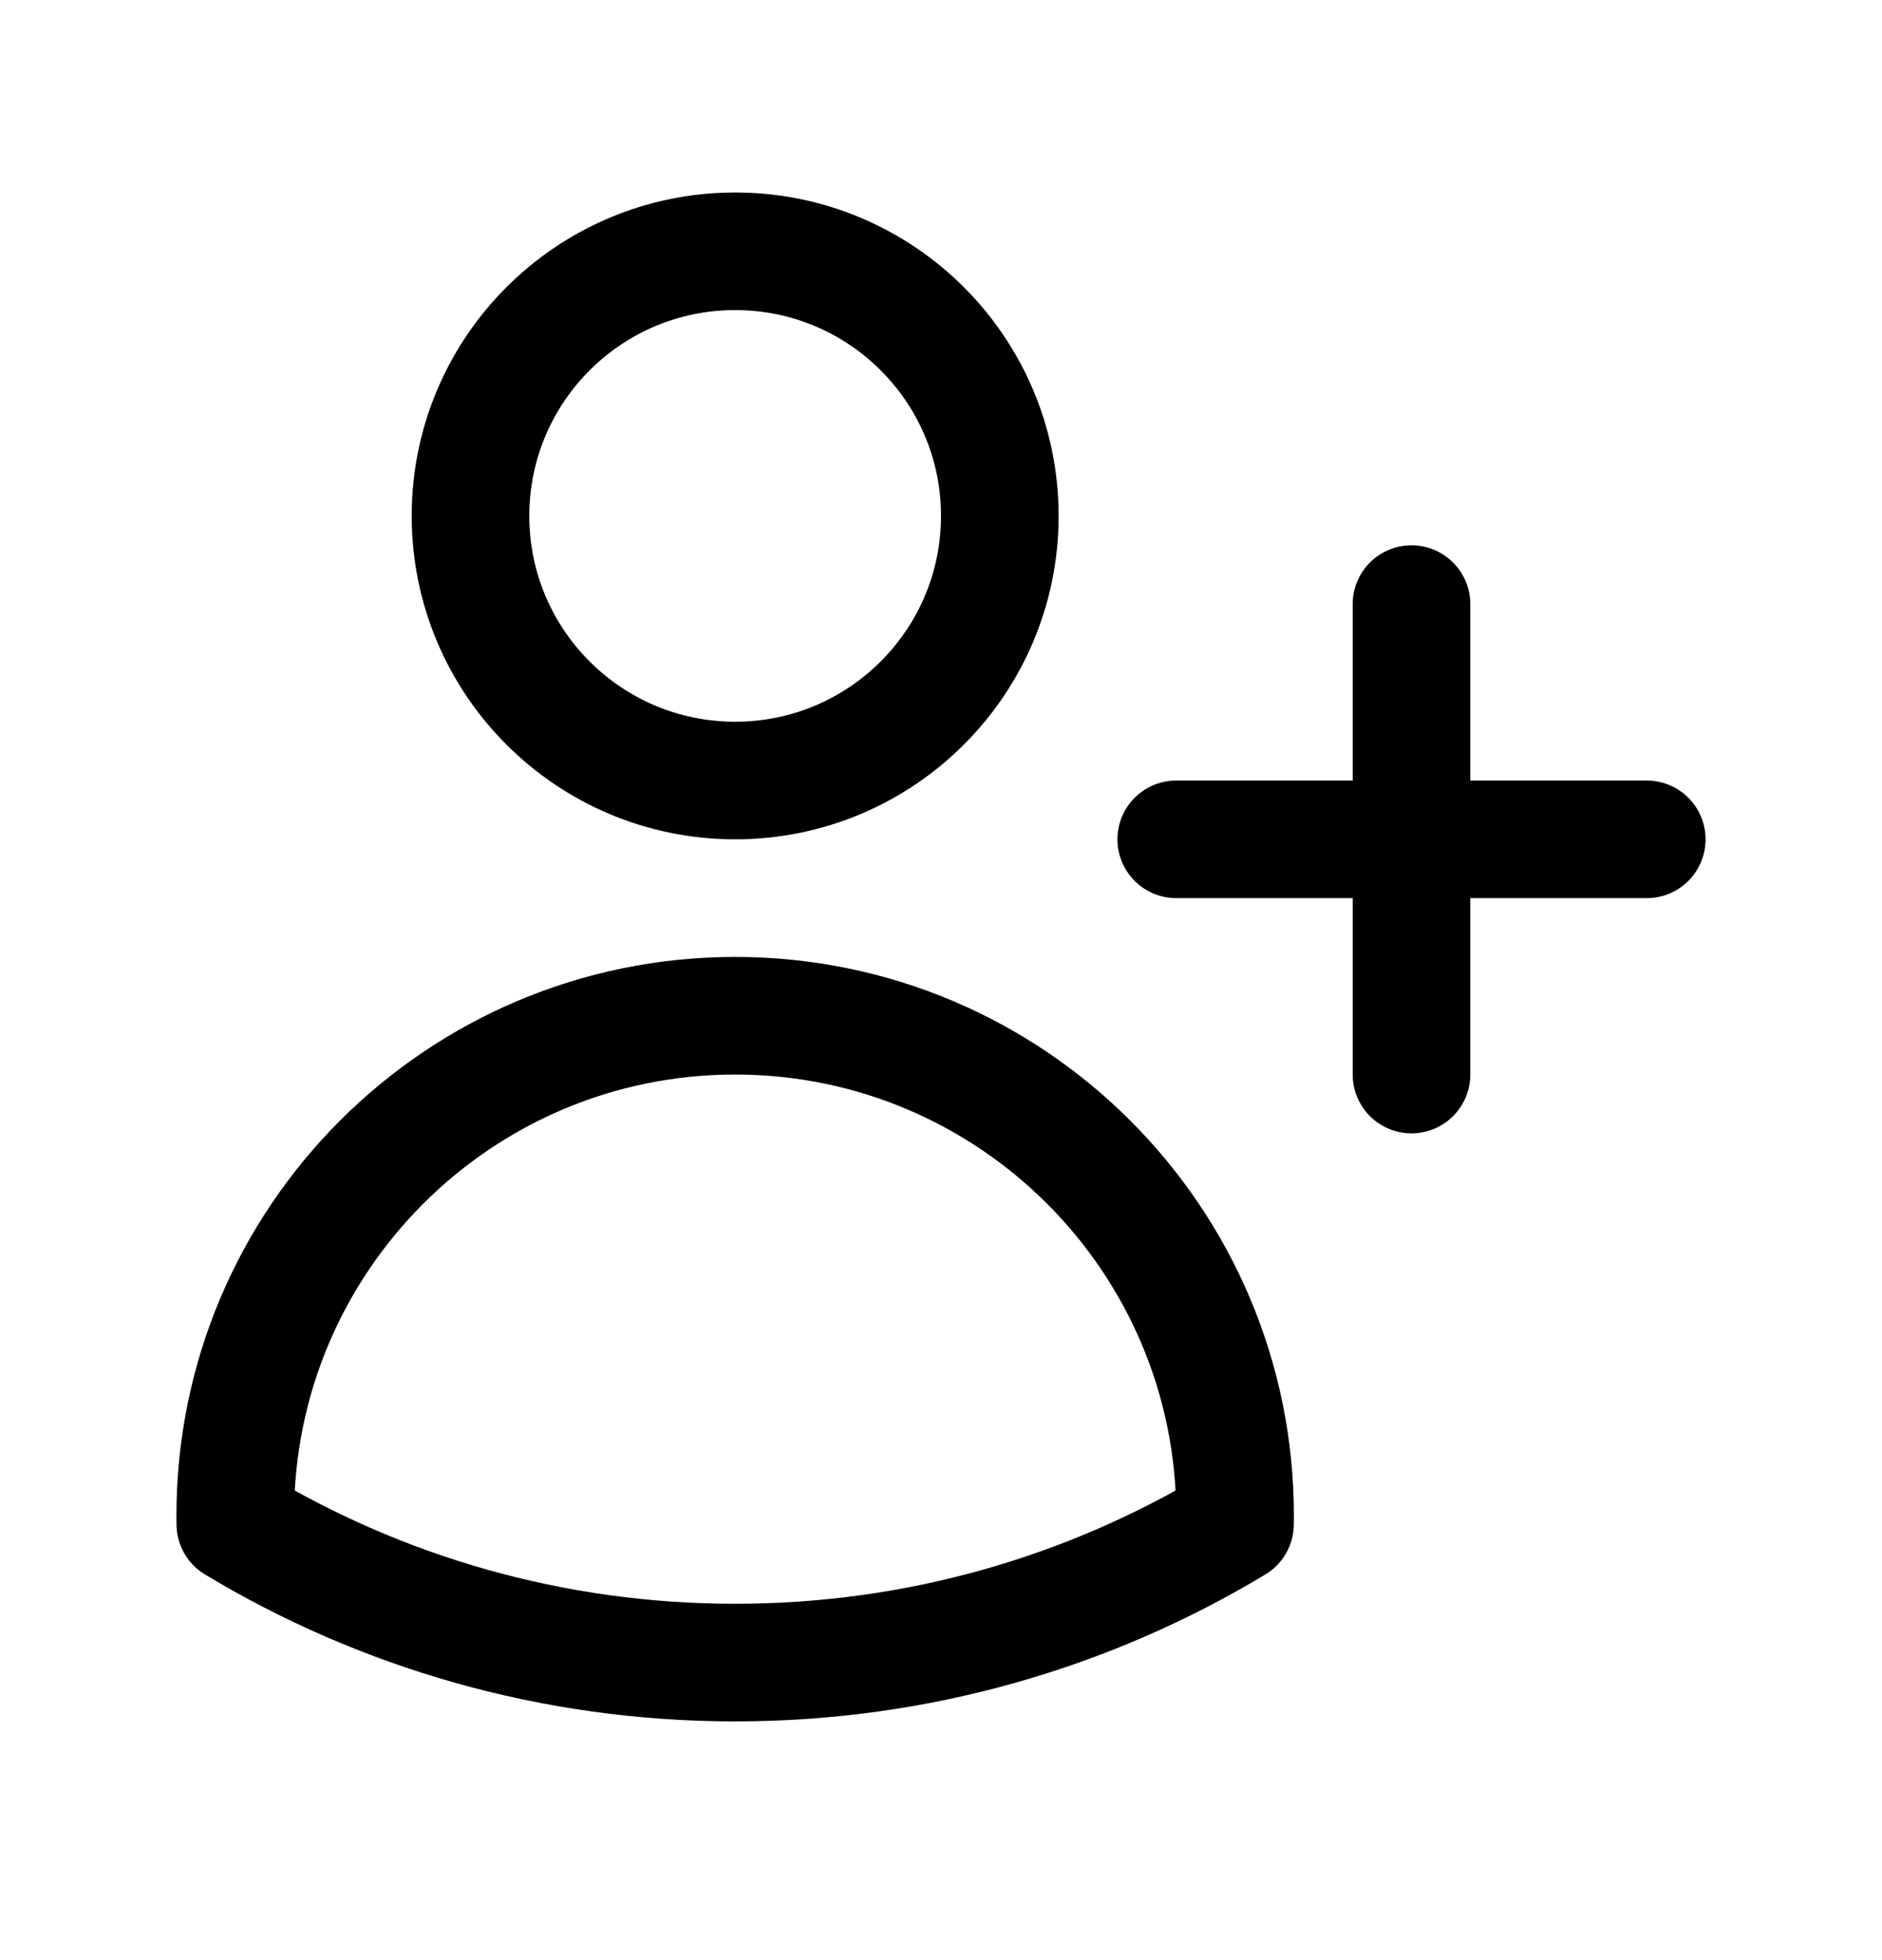 <svg width="24" height="25" viewBox="0 0 24 25" fill="none" xmlns="http://www.w3.org/2000/svg">
<path d="M18 7.705V10.705M18 10.705V13.705M18 10.705H21M18 10.705H15M12.75 6.58C12.75 8.444 11.239 9.955 9.375 9.955C7.511 9.955 6 8.444 6 6.58C6 4.716 7.511 3.205 9.375 3.205C11.239 3.205 12.75 4.716 12.75 6.58ZM3.001 19.439C3 19.402 3 19.366 3 19.33C3 15.809 5.854 12.955 9.375 12.955C12.896 12.955 15.75 15.809 15.75 19.33V19.332C15.75 19.368 15.75 19.403 15.749 19.439C13.887 20.56 11.707 21.205 9.375 21.205C7.044 21.205 4.863 20.56 3.001 19.439Z" stroke="black" stroke-width="1.5" stroke-linecap="round" stroke-linejoin="round"/>
</svg>
